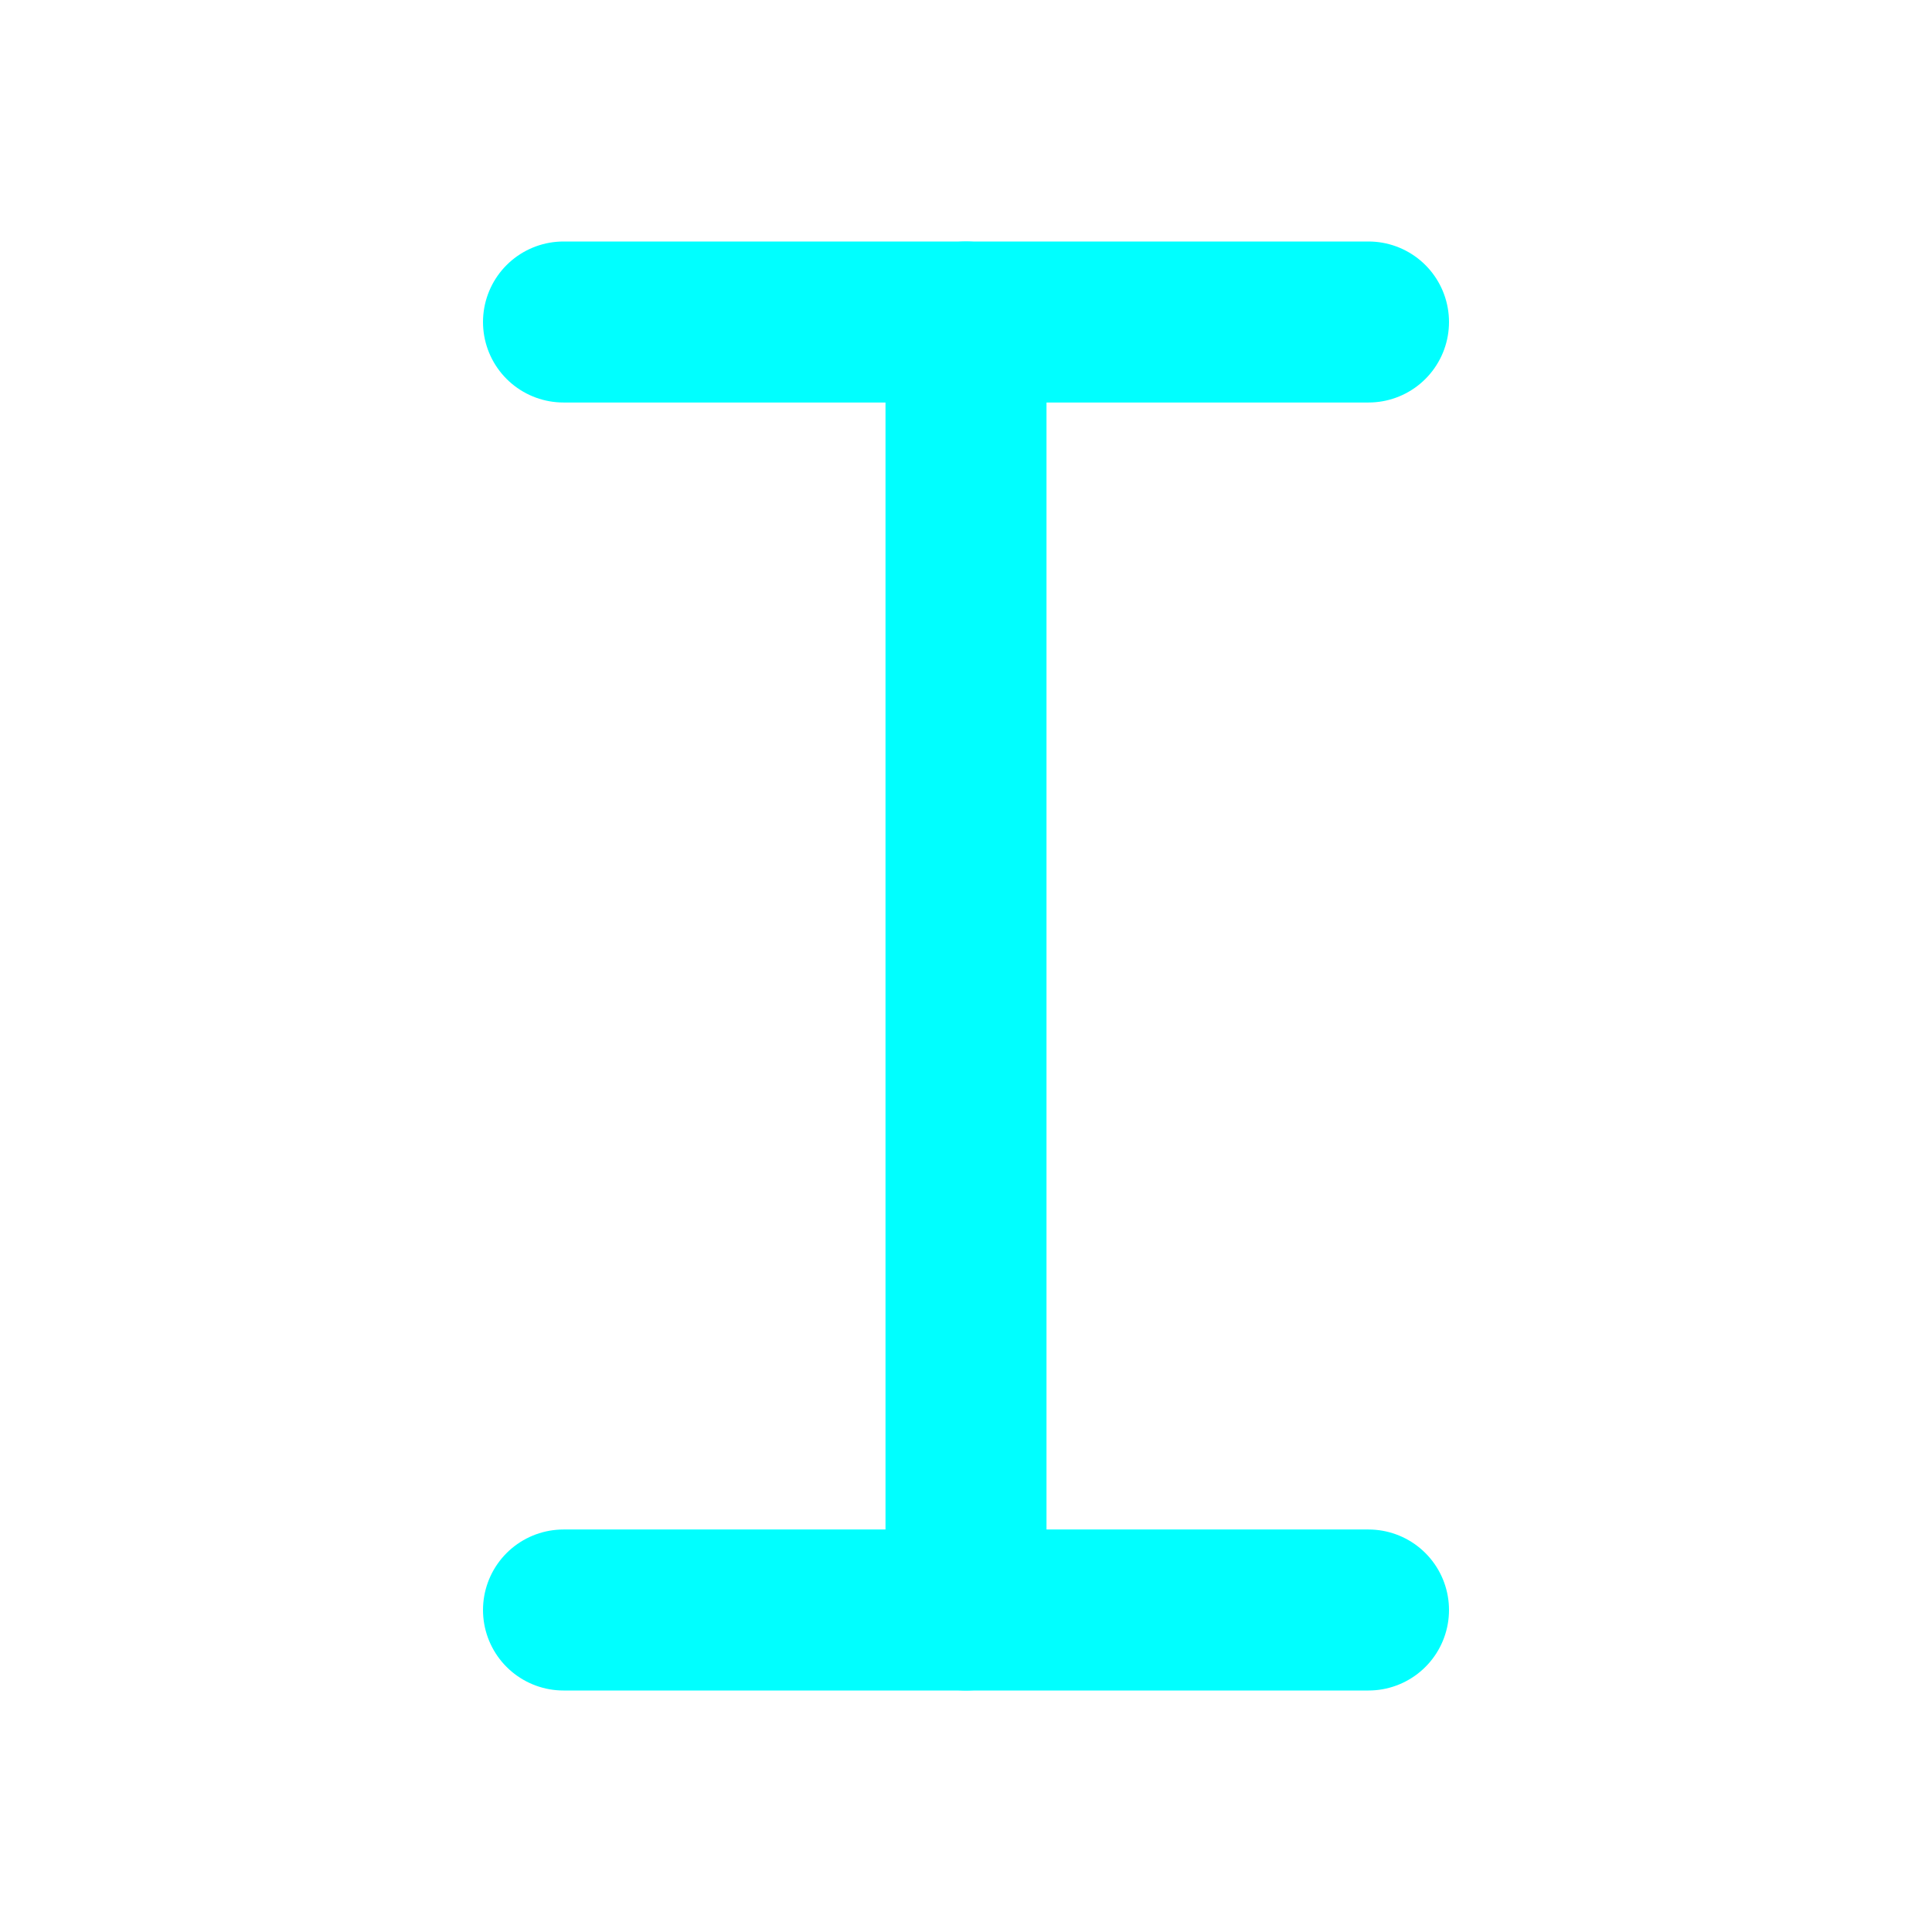 <svg xmlns="http://www.w3.org/2000/svg" width="24" height="24" viewBox="0 0 24 24" fill="none" stroke="#00FFFF" stroke-width="2" stroke-linecap="round" stroke-linejoin="round">
  <line x1="7" y1="4" x2="17" y2="4"></line>
  <line x1="12" y1="4" x2="12" y2="20"></line>
  <line x1="7" y1="20" x2="17" y2="20"></line>
</svg> 